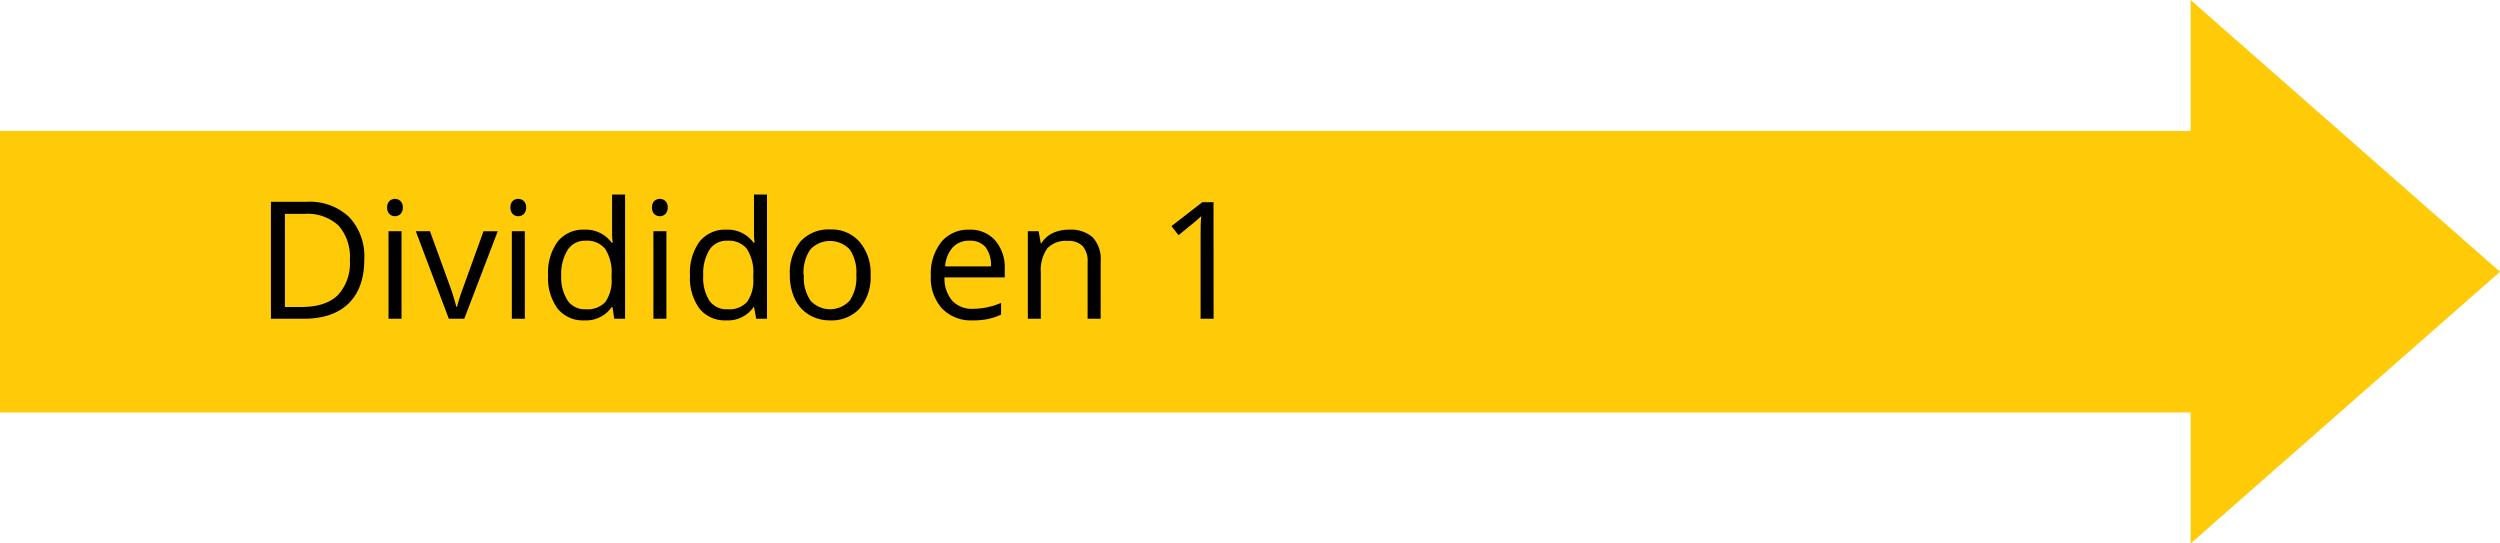 <svg xmlns="http://www.w3.org/2000/svg" viewBox="0 0 384.79 83.65"><defs><style>.cls-1{fill:#ffcb08;}</style></defs><title>Asset 4</title><g id="Layer_2" data-name="Layer 2"><g id="Layer_1-2" data-name="Layer 1"><polygon class="cls-1" points="384.79 41.83 337.17 0 337.17 20.16 0 20.16 0 63.49 337.17 63.49 337.17 83.65 384.79 41.83"/><path d="M56.07,39.91q0,4.44-2.42,6.8T46.7,49.06h-5v-18h5.51a8.8,8.8,0,0,1,6.51,2.33A8.77,8.77,0,0,1,56.07,39.91ZM53.85,40a7.27,7.27,0,0,0-1.76-5.3,7.06,7.06,0,0,0-5.24-1.78h-3V47.25h2.55q3.73,0,5.61-1.83A7.26,7.26,0,0,0,53.85,40Z"/><path d="M59.59,31.94a1.32,1.32,0,0,1,.35-1,1.26,1.26,0,0,1,1.7,0,1.32,1.32,0,0,1,.36,1,1.36,1.36,0,0,1-.36,1,1.23,1.23,0,0,1-1.7,0A1.39,1.39,0,0,1,59.59,31.94ZM61.8,49.06h-2V35.59h2Z"/><path d="M69.08,49.06,64,35.59h2.18l2.91,8a37.31,37.31,0,0,1,1.15,3.64h.1a26,26,0,0,1,.85-2.7q.72-2,3.23-8.93h2.19L71.46,49.06Z"/><path d="M78.57,31.94a1.32,1.32,0,0,1,.34-1,1.27,1.27,0,0,1,1.71,0,1.32,1.32,0,0,1,.36,1,1.36,1.36,0,0,1-.36,1,1.25,1.25,0,0,1-1.71,0A1.39,1.39,0,0,1,78.57,31.94Zm2.21,17.12h-2V35.59h2Z"/><path d="M94.27,47.25h-.11a4.79,4.79,0,0,1-4.22,2.06,5,5,0,0,1-4.12-1.81,8,8,0,0,1-1.46-5.14,8.1,8.1,0,0,1,1.47-5.17,5,5,0,0,1,4.11-1.84,4.9,4.9,0,0,1,4.2,2h.16l-.09-1,0-.95V29.94h2V49.06H94.54Zm-4.08.35a3.69,3.69,0,0,0,3-1.14,5.73,5.73,0,0,0,.94-3.67v-.43a6.69,6.69,0,0,0-1-4.08,3.6,3.6,0,0,0-3-1.23,3.13,3.13,0,0,0-2.75,1.4,7,7,0,0,0-1,3.94,6.62,6.62,0,0,0,1,3.89A3.19,3.19,0,0,0,90.19,47.6Z"/><path d="M100.36,31.94a1.32,1.32,0,0,1,.34-1,1.27,1.27,0,0,1,1.71,0,1.32,1.32,0,0,1,.36,1,1.36,1.36,0,0,1-.36,1,1.25,1.25,0,0,1-1.71,0A1.39,1.39,0,0,1,100.36,31.94Zm2.21,17.12h-2V35.59h2Z"/><path d="M116.06,47.25H116a4.79,4.79,0,0,1-4.22,2.06,5,5,0,0,1-4.12-1.81,8,8,0,0,1-1.46-5.14,8.1,8.1,0,0,1,1.47-5.17,5,5,0,0,1,4.11-1.84,4.9,4.9,0,0,1,4.2,2h.16l-.09-1,0-.95V29.94h2V49.06h-1.66ZM112,47.6a3.69,3.69,0,0,0,3-1.14,5.73,5.73,0,0,0,.94-3.67v-.43a6.69,6.69,0,0,0-1-4.08,3.6,3.6,0,0,0-3-1.23,3.13,3.13,0,0,0-2.75,1.4,7,7,0,0,0-.95,3.94,6.55,6.55,0,0,0,.95,3.89A3.19,3.19,0,0,0,112,47.6Z"/><path d="M134,42.31a7.48,7.48,0,0,1-1.66,5.15,5.87,5.87,0,0,1-4.59,1.85,6.16,6.16,0,0,1-3.21-.85A5.68,5.68,0,0,1,122.33,46a8.49,8.49,0,0,1-.76-3.72,7.43,7.43,0,0,1,1.65-5.13,5.82,5.82,0,0,1,4.57-1.83,5.68,5.68,0,0,1,4.49,1.88A7.39,7.39,0,0,1,134,42.31Zm-10.27,0a6.38,6.38,0,0,0,1,3.94,4.09,4.09,0,0,0,6.07,0,6.3,6.3,0,0,0,1-3.94,6.21,6.21,0,0,0-1-3.9,4.17,4.17,0,0,0-6.09,0A6.35,6.35,0,0,0,123.68,42.31Z"/><path d="M149.75,49.31A6.19,6.19,0,0,1,145,47.49a7,7,0,0,1-1.73-5.05,7.83,7.83,0,0,1,1.6-5.18,5.36,5.36,0,0,1,4.31-1.91,5.08,5.08,0,0,1,4,1.66,6.4,6.4,0,0,1,1.47,4.39v1.3h-9.28a5.33,5.33,0,0,0,1.2,3.6,4.15,4.15,0,0,0,3.2,1.23,11,11,0,0,0,4.31-.91v1.81a10.16,10.16,0,0,1-2,.67A11.1,11.1,0,0,1,149.75,49.31Zm-.55-12.26a3.35,3.35,0,0,0-2.59,1.06A4.94,4.94,0,0,0,145.47,41h7.05a4.5,4.5,0,0,0-.86-3A3.06,3.06,0,0,0,149.2,37.05Z"/><path d="M167.4,49.06V40.35a3.52,3.52,0,0,0-.75-2.46,3.06,3.06,0,0,0-2.35-.81,3.89,3.89,0,0,0-3.1,1.14,5.8,5.8,0,0,0-1,3.77v7.07h-2V35.59h1.66l.33,1.85h.1A4.16,4.16,0,0,1,162,35.89a5.75,5.75,0,0,1,2.52-.54,5.13,5.13,0,0,1,3.66,1.17,5,5,0,0,1,1.23,3.75v8.79Z"/><path d="M186.79,49.06h-2V36.26c0-1.07,0-2.08.1-3-.17.17-.37.35-.58.54s-1.19,1-2.92,2.4l-1.08-1.4,4.75-3.68h1.72Z"/></g></g></svg>